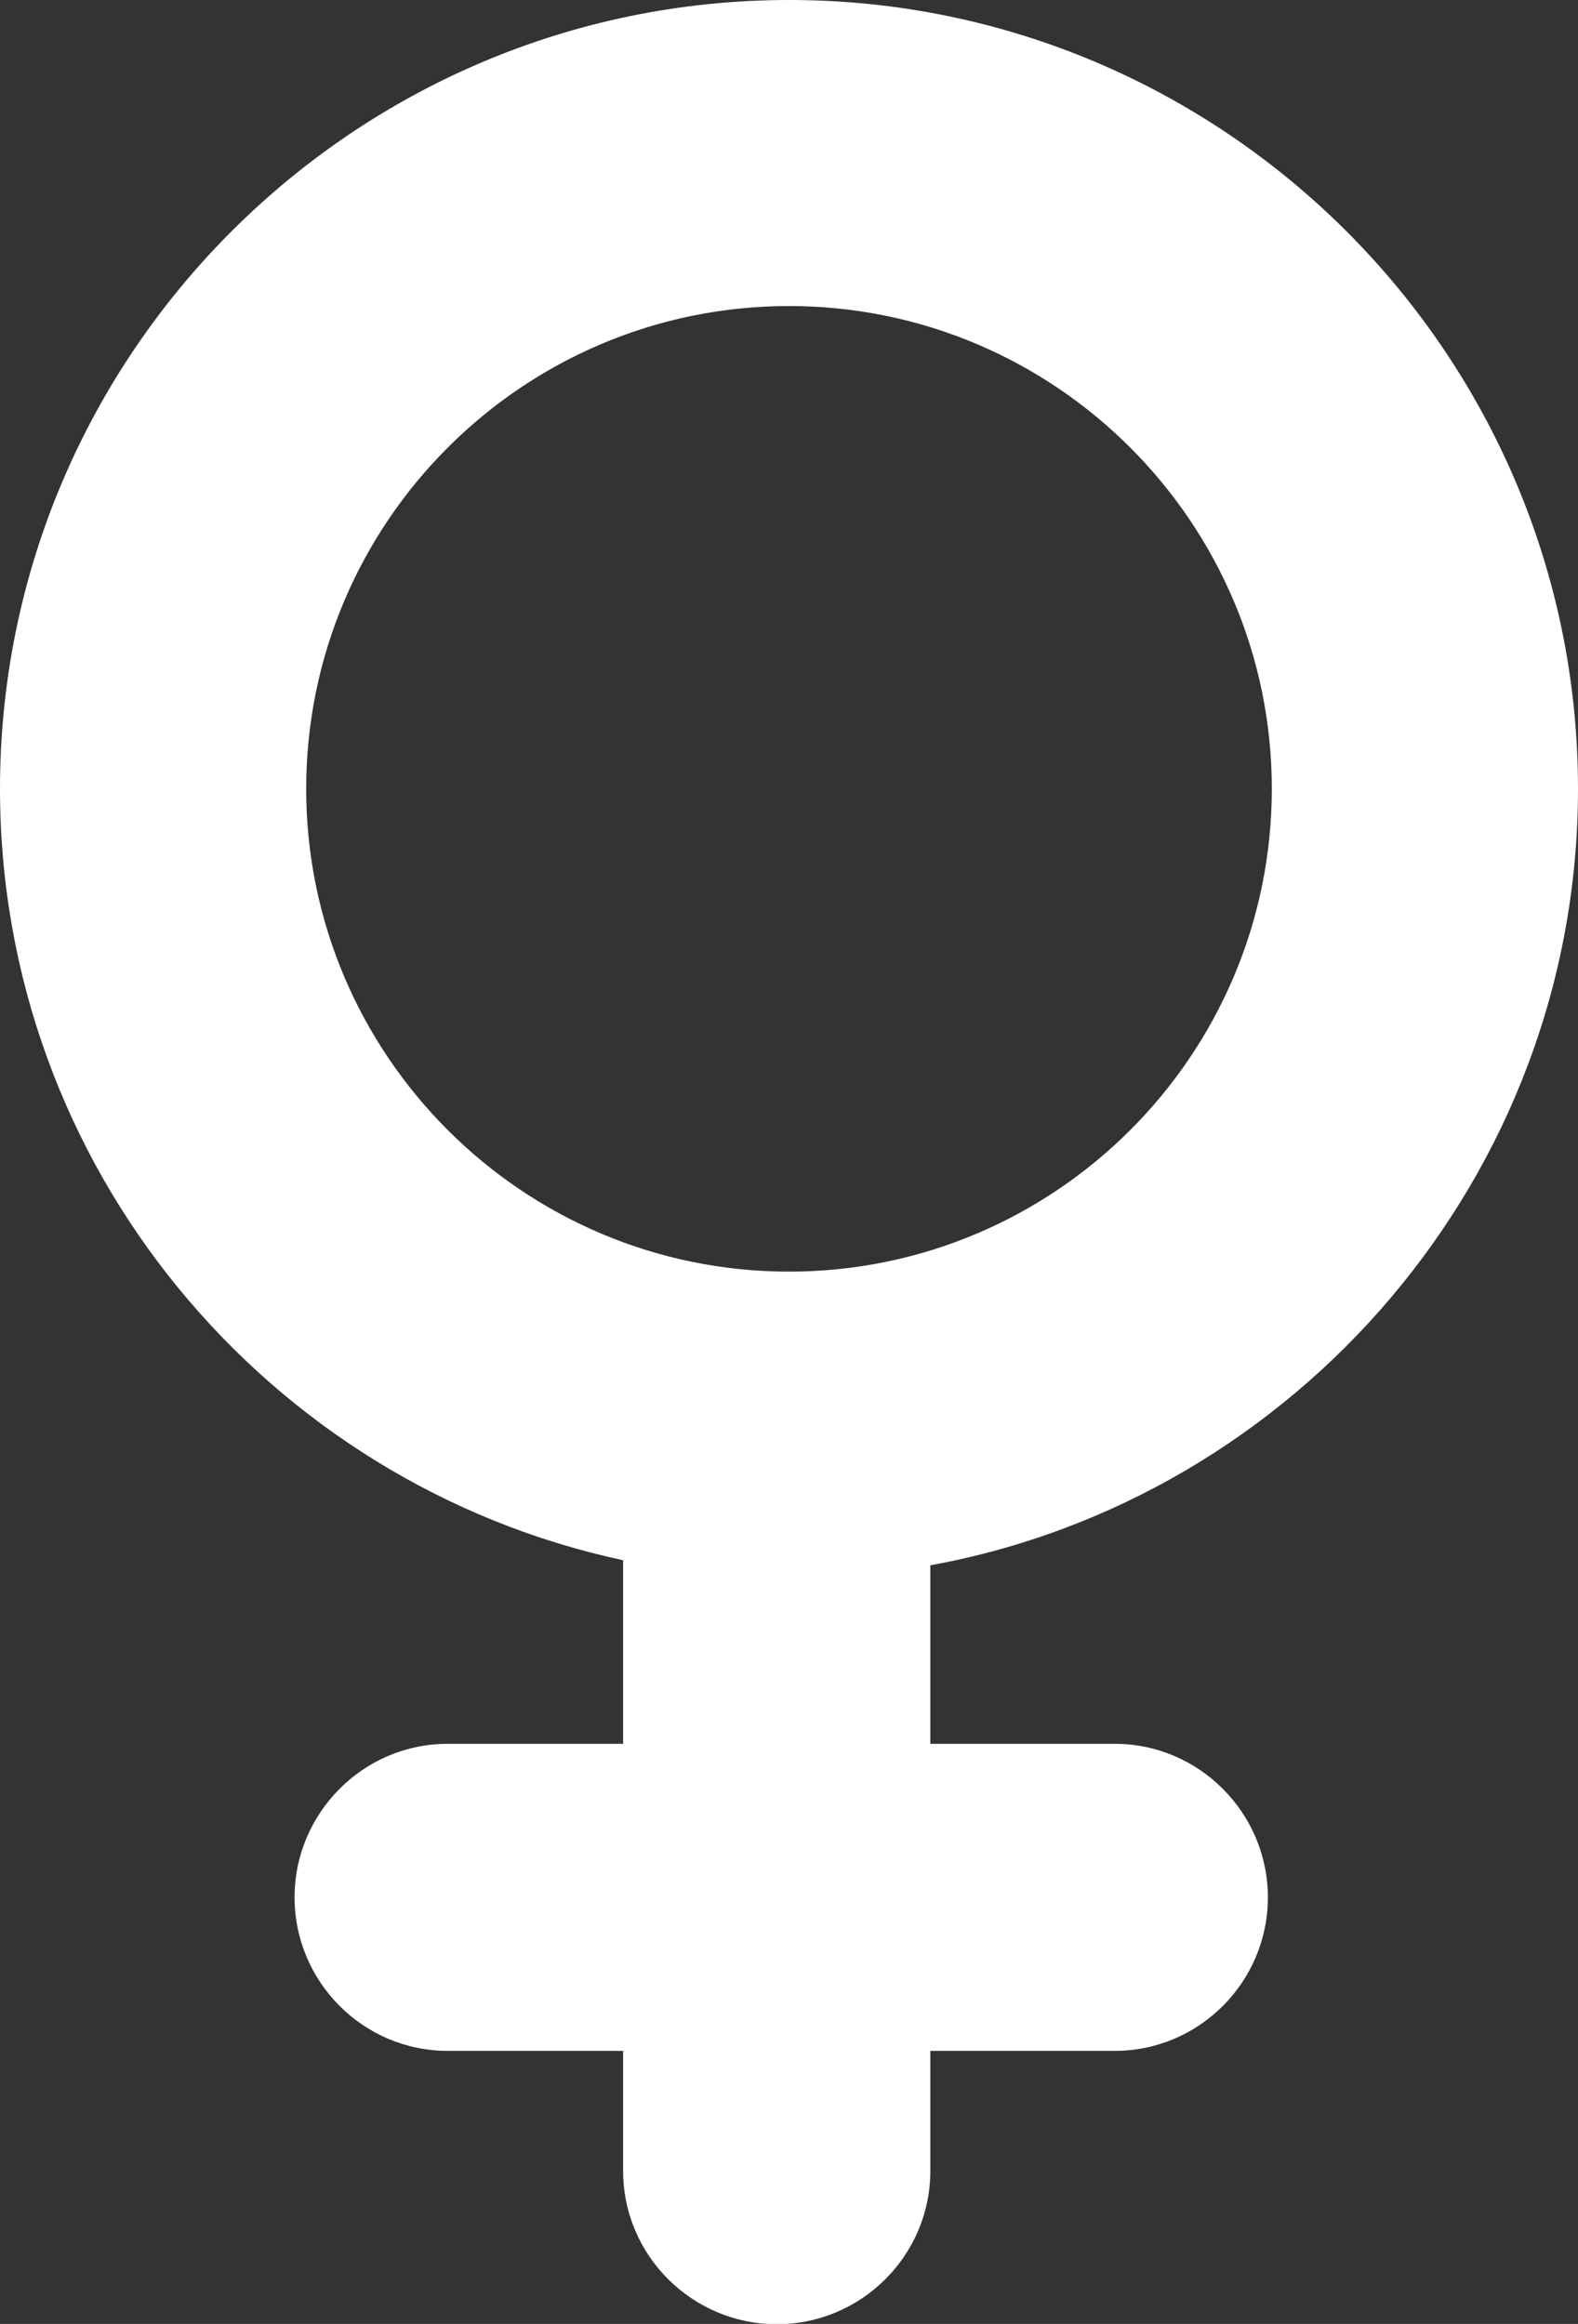 <?xml version="1.0" encoding="utf-8"?>
<!-- Generator: Adobe Illustrator 16.0.0, SVG Export Plug-In . SVG Version: 6.00 Build 0)  -->
<!DOCTYPE svg PUBLIC "-//W3C//DTD SVG 1.1//EN" "http://www.w3.org/Graphics/SVG/1.1/DTD/svg11.dtd">
<svg version="1.1" id="Layer_1" xmlns="http://www.w3.org/2000/svg" xmlns:xlink="http://www.w3.org/1999/xlink" x="0px" y="0px"
	 width="10.864px" height="16px" viewBox="10.959 7.968 10.864 16" enable-background="new 10.959 7.968 10.864 16"
	 xml:space="preserve">
<rect x="10.959" y="7.968" width="10.864" height="16" fill="#333333" stroke="none"/>
<path fill="#FFFFFF" d="M21.823,13.399c0-2.993-2.438-5.431-5.431-5.431c-2.995,0-5.433,2.438-5.433,5.431
	c0,2.604,1.84,4.786,4.29,5.311v1.264h-1.208c-0.582,0-1.054,0.477-1.054,1.057c0,0.582,0.473,1.057,1.054,1.057h1.208v0.827
	c0,0.582,0.476,1.055,1.058,1.055c0.581,0,1.057-0.472,1.057-1.055v-0.827h1.27c0.581,0,1.054-0.475,1.054-1.057
	c0-0.58-0.473-1.057-1.054-1.057h-1.27v-1.229C19.881,18.287,21.823,16.063,21.823,13.399z M13.067,13.399
	c0-1.833,1.491-3.324,3.324-3.324c1.833,0,3.324,1.491,3.324,3.324s-1.491,3.324-3.324,3.324S13.067,15.232,13.067,13.399z"/>
</svg>
